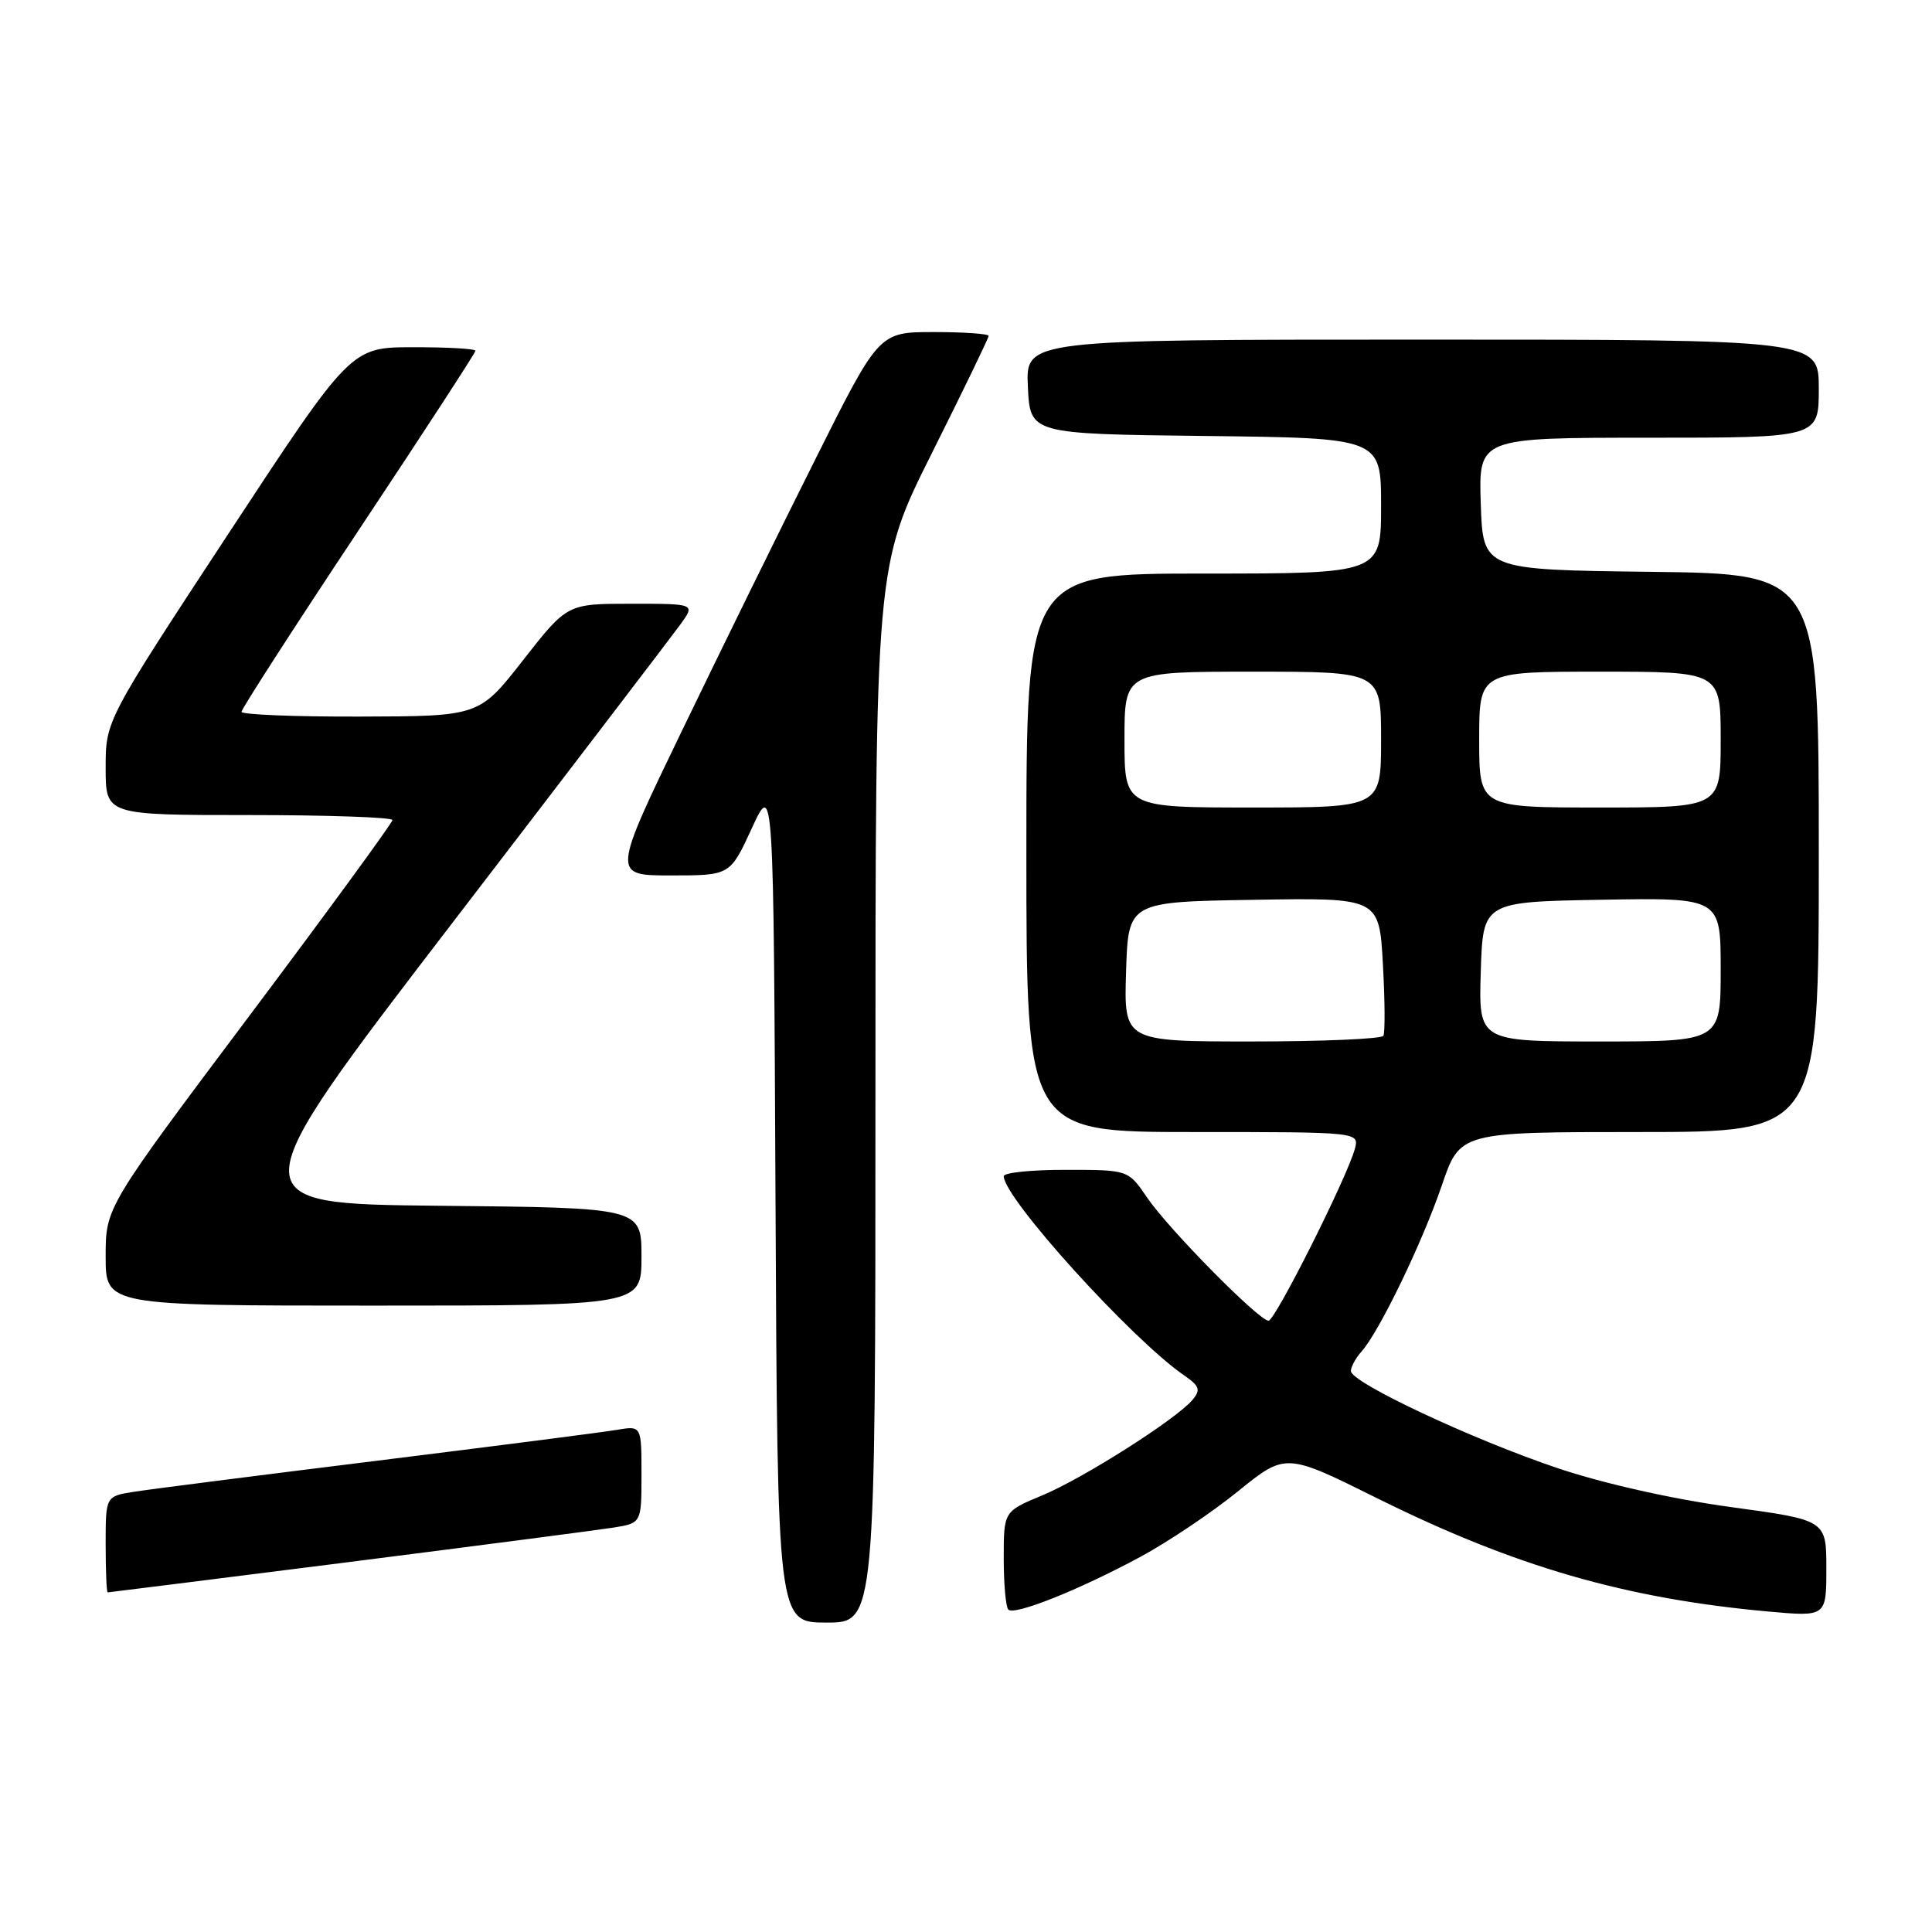 <?xml version="1.0" encoding="UTF-8" standalone="no"?>
<!DOCTYPE svg PUBLIC "-//W3C//DTD SVG 1.1//EN" "http://www.w3.org/Graphics/SVG/1.1/DTD/svg11.dtd" >
<svg xmlns="http://www.w3.org/2000/svg" xmlns:xlink="http://www.w3.org/1999/xlink" version="1.1" viewBox="0 0 256 256">
 <g >
 <path fill="currentColor"
d=" M 116.00 144.99 C 116.00 74.98 116.00 74.98 123.50 60.00 C 127.62 51.76 131.00 44.79 131.00 44.51 C 131.00 44.23 127.73 44.00 123.74 44.00 C 116.47 44.00 116.47 44.00 108.09 60.75 C 103.47 69.96 95.51 86.16 90.40 96.75 C 81.10 116.00 81.10 116.00 88.92 116.00 C 96.74 116.00 96.74 116.00 99.62 109.75 C 102.50 103.50 102.50 103.50 102.76 159.25 C 103.02 215.00 103.02 215.00 109.51 215.00 C 116.00 215.00 116.00 215.00 116.00 144.99 Z  M 151.09 206.30 C 154.71 204.35 160.53 200.45 164.01 197.63 C 170.35 192.50 170.35 192.50 182.43 198.50 C 200.67 207.56 215.33 211.81 234.25 213.53 C 242.00 214.23 242.00 214.23 242.00 207.83 C 242.00 201.42 242.00 201.42 229.32 199.69 C 221.70 198.65 212.60 196.61 206.55 194.59 C 195.18 190.78 179.00 183.19 179.00 181.67 C 179.00 181.11 179.64 179.95 180.41 179.08 C 182.76 176.46 188.46 164.65 191.04 157.10 C 193.45 150.00 193.45 150.00 217.23 150.00 C 241.00 150.00 241.00 150.00 241.00 113.02 C 241.00 76.04 241.00 76.04 218.75 75.77 C 196.50 75.50 196.50 75.50 196.21 66.75 C 195.92 58.00 195.92 58.00 218.46 58.00 C 241.00 58.00 241.00 58.00 241.00 51.50 C 241.00 45.00 241.00 45.00 188.45 45.00 C 135.90 45.00 135.90 45.00 136.20 51.25 C 136.50 57.50 136.50 57.50 159.75 57.77 C 183.00 58.04 183.00 58.04 183.00 67.02 C 183.00 76.00 183.00 76.00 159.50 76.00 C 136.00 76.00 136.00 76.00 136.00 113.00 C 136.00 150.00 136.00 150.00 158.07 150.00 C 180.13 150.00 180.13 150.00 179.52 152.25 C 178.45 156.12 168.96 175.00 168.09 175.00 C 166.81 175.00 154.83 162.85 152.00 158.69 C 149.50 155.01 149.50 155.01 141.25 155.01 C 136.71 155.00 133.00 155.38 133.00 155.85 C 133.00 158.74 149.95 177.46 156.91 182.25 C 158.94 183.65 159.12 184.16 158.03 185.47 C 155.91 188.02 143.55 195.88 138.09 198.15 C 133.00 200.27 133.00 200.27 133.00 206.47 C 133.00 209.88 133.27 212.94 133.61 213.28 C 134.42 214.09 142.95 210.69 151.09 206.30 Z  M 46.02 207.01 C 63.33 204.81 79.19 202.74 81.25 202.42 C 85.00 201.82 85.00 201.82 85.00 195.37 C 85.00 188.91 85.00 188.91 81.75 189.46 C 79.96 189.77 65.68 191.60 50.00 193.55 C 34.32 195.49 19.81 197.34 17.75 197.67 C 14.00 198.26 14.00 198.26 14.00 204.63 C 14.00 208.13 14.12 211.00 14.27 211.00 C 14.42 211.00 28.70 209.20 46.02 207.01 Z  M 85.00 166.52 C 85.00 160.03 85.00 160.03 58.20 159.77 C 31.41 159.50 31.41 159.50 59.78 122.50 C 75.39 102.15 89.05 84.26 90.15 82.75 C 92.14 80.00 92.14 80.00 83.65 80.00 C 75.16 80.00 75.16 80.00 69.33 87.45 C 63.50 94.91 63.50 94.91 47.75 94.95 C 39.09 94.98 32.00 94.69 32.00 94.32 C 32.00 93.94 38.97 83.13 47.50 70.29 C 56.03 57.46 63.00 46.74 63.00 46.48 C 63.00 46.21 59.29 46.00 54.75 46.01 C 46.50 46.01 46.50 46.01 30.25 70.74 C 14.00 95.48 14.00 95.48 14.00 101.74 C 14.00 108.00 14.00 108.00 33.00 108.00 C 43.45 108.00 52.00 108.30 52.00 108.66 C 52.00 109.03 43.45 120.73 33.00 134.66 C 14.00 159.98 14.00 159.98 14.00 166.49 C 14.00 173.00 14.00 173.00 49.50 173.00 C 85.00 173.00 85.00 173.00 85.00 166.52 Z  M 149.21 128.75 C 149.50 119.50 149.50 119.50 166.12 119.23 C 182.75 118.95 182.75 118.95 183.24 127.73 C 183.51 132.55 183.54 136.84 183.30 137.25 C 183.07 137.66 175.24 138.00 165.90 138.00 C 148.92 138.00 148.92 138.00 149.21 128.75 Z  M 196.21 128.75 C 196.50 119.50 196.50 119.50 212.25 119.22 C 228.00 118.95 228.00 118.95 228.00 128.47 C 228.00 138.00 228.00 138.00 211.96 138.00 C 195.92 138.00 195.92 138.00 196.21 128.75 Z  M 149.00 98.00 C 149.00 89.00 149.00 89.00 166.00 89.00 C 183.00 89.00 183.00 89.00 183.00 98.00 C 183.00 107.00 183.00 107.00 166.00 107.00 C 149.00 107.00 149.00 107.00 149.00 98.00 Z  M 196.00 98.00 C 196.00 89.00 196.00 89.00 212.00 89.00 C 228.00 89.00 228.00 89.00 228.00 98.00 C 228.00 107.00 228.00 107.00 212.00 107.00 C 196.00 107.00 196.00 107.00 196.00 98.00 Z "/>
</g>
</svg>